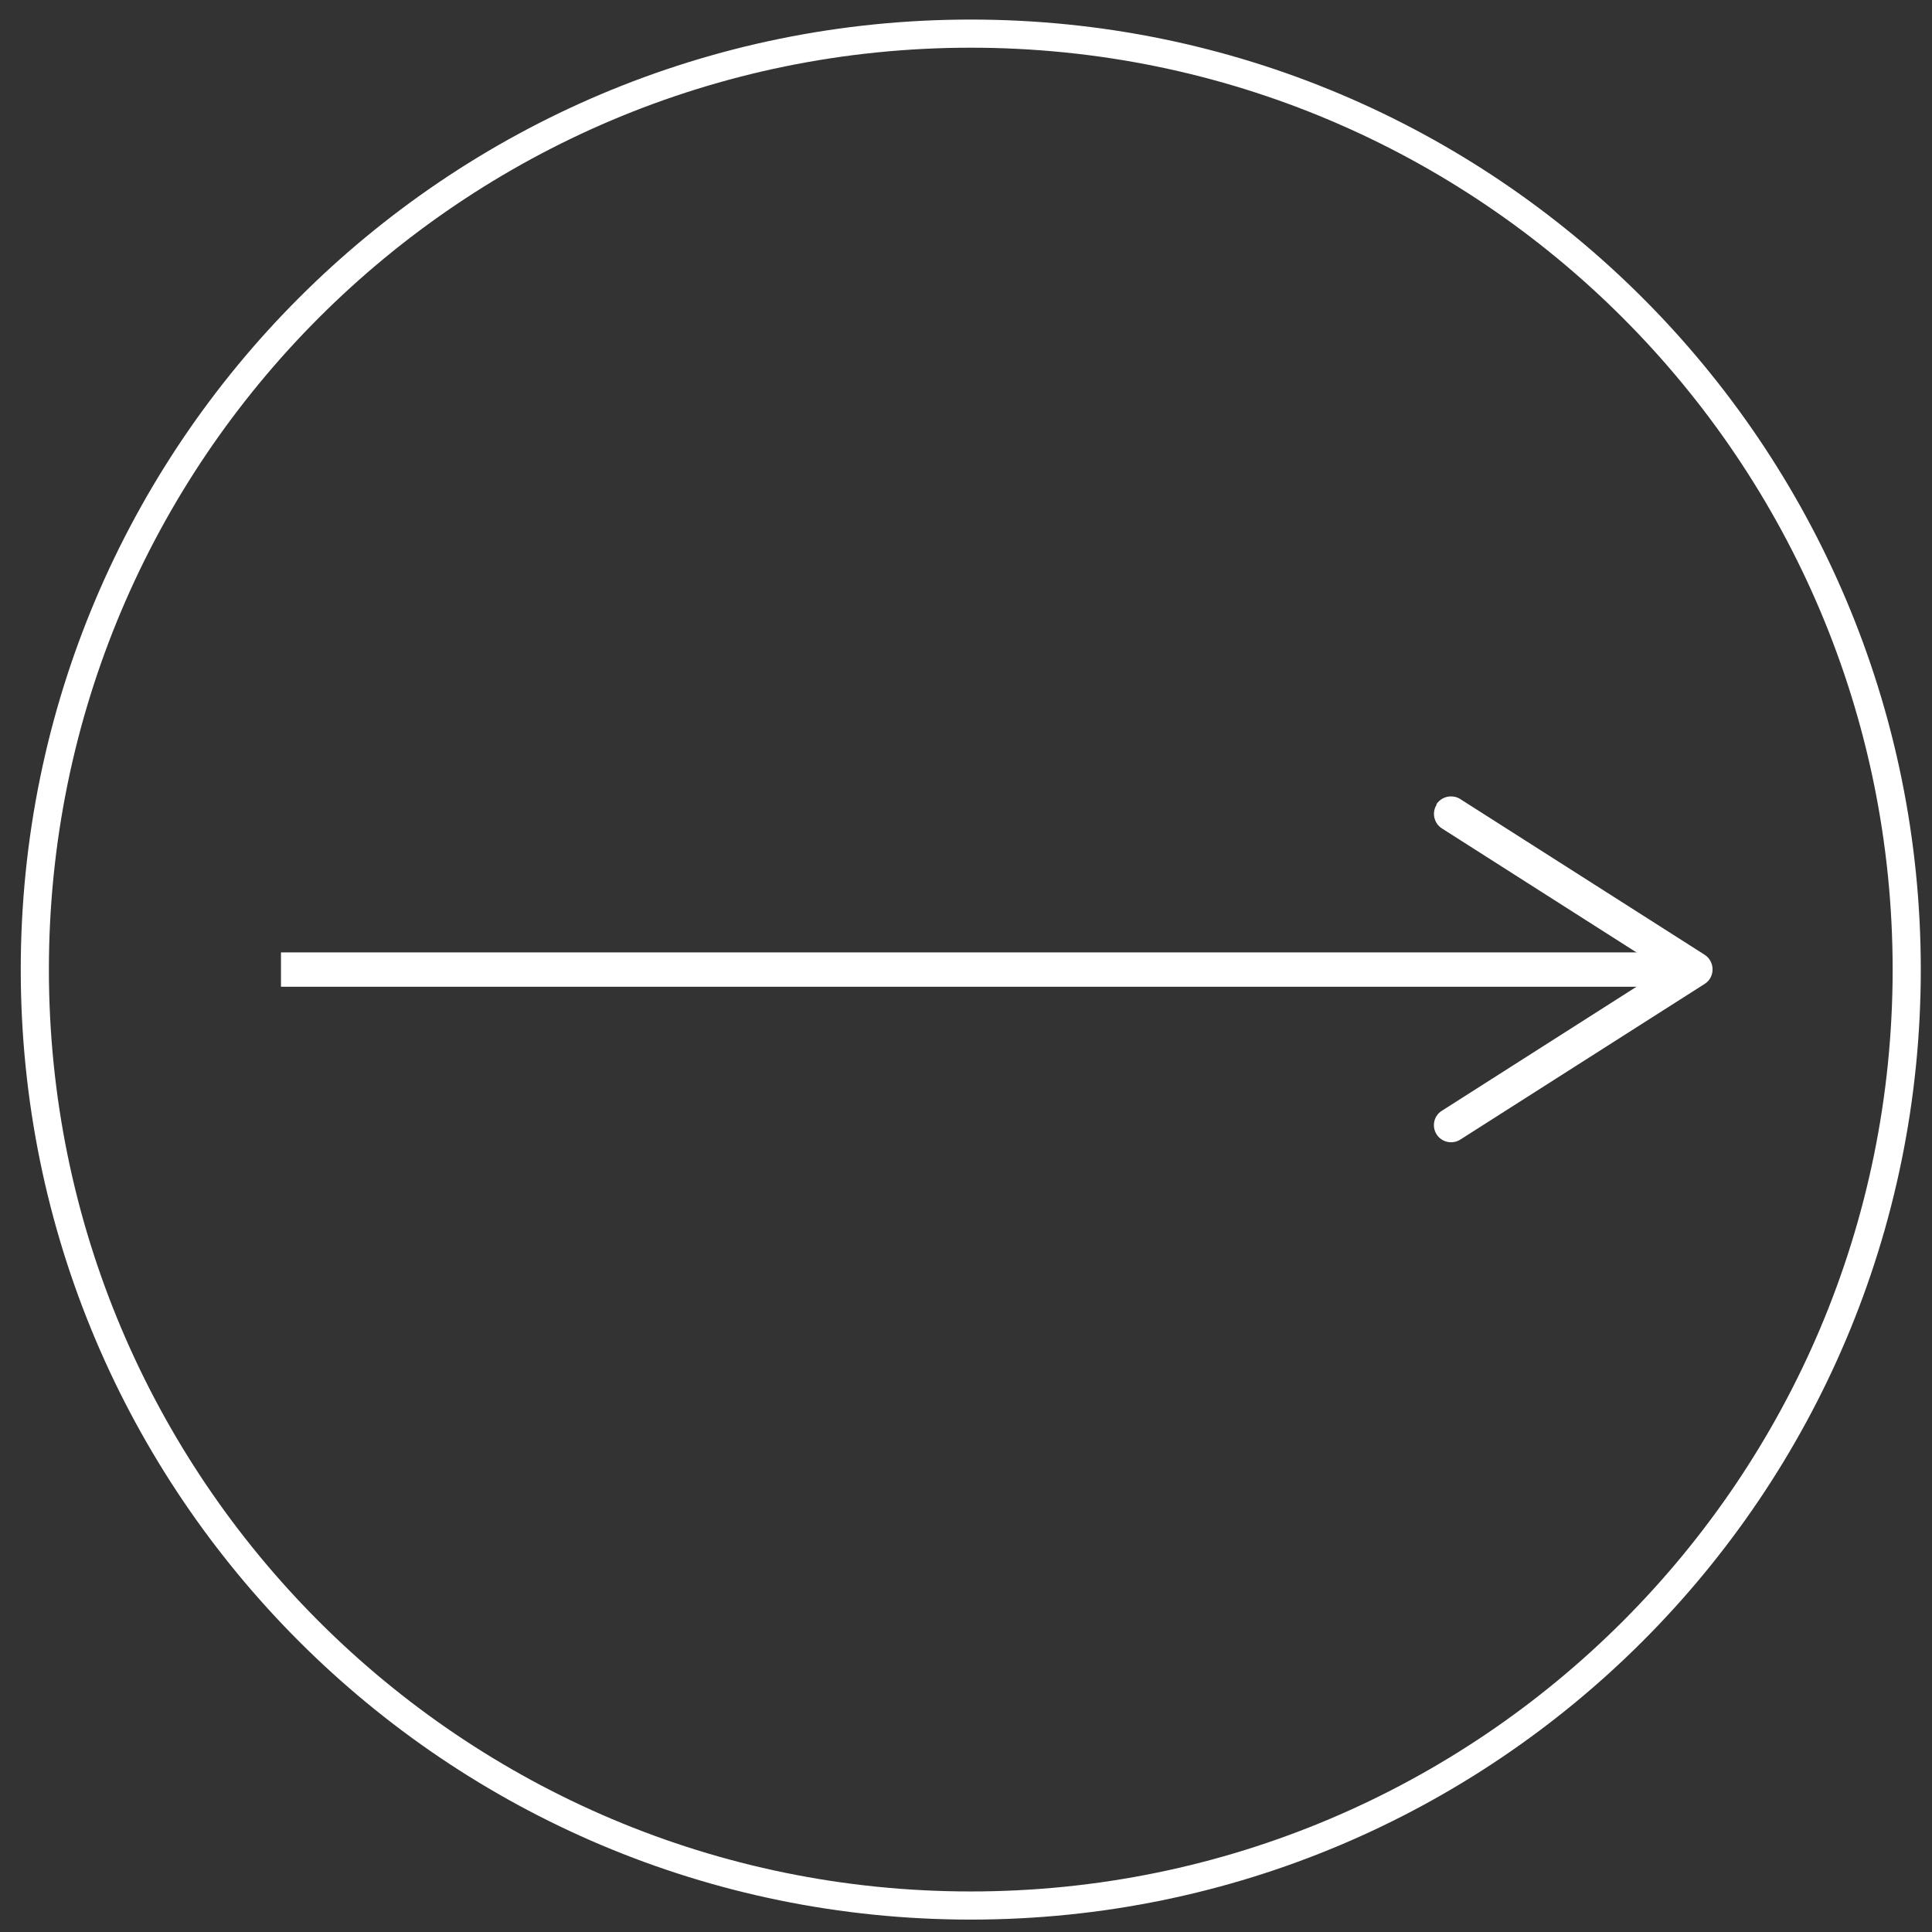 <svg width="81" height="81" viewBox="0 0 81 81" fill="none" xmlns="http://www.w3.org/2000/svg">
<rect x="0" y="0" width="81" height="81" fill="#333333" stroke="none"/>
<path d="M40.7 79.89C62.372 79.89 79.94 62.322 79.94 40.65C79.94 18.978 62.372 1.41 40.7 1.41C19.028 1.41 1.46 18.978 1.46 40.65C1.46 62.322 19.028 79.89 40.7 79.89Z" stroke="white" stroke-width="1.18" stroke-miterlimit="10"/>
<path d="M70.07 40.65H11.78" stroke="white" stroke-width="1.44" stroke-miterlimit="10"/>
<path d="M60.23 33.74C60.02 34.07 60.12 34.52 60.45 34.73L69.74 40.65L60.45 46.57C60.11 46.78 60.02 47.23 60.23 47.56C60.44 47.89 60.89 47.99 61.22 47.78L71.47 41.25C71.68 41.12 71.8 40.89 71.8 40.64C71.8 40.39 71.67 40.16 71.47 40.03L61.22 33.5C61.1 33.42 60.97 33.39 60.83 33.39C60.59 33.39 60.36 33.51 60.22 33.72L60.23 33.74Z" fill="white"/>
</svg>
